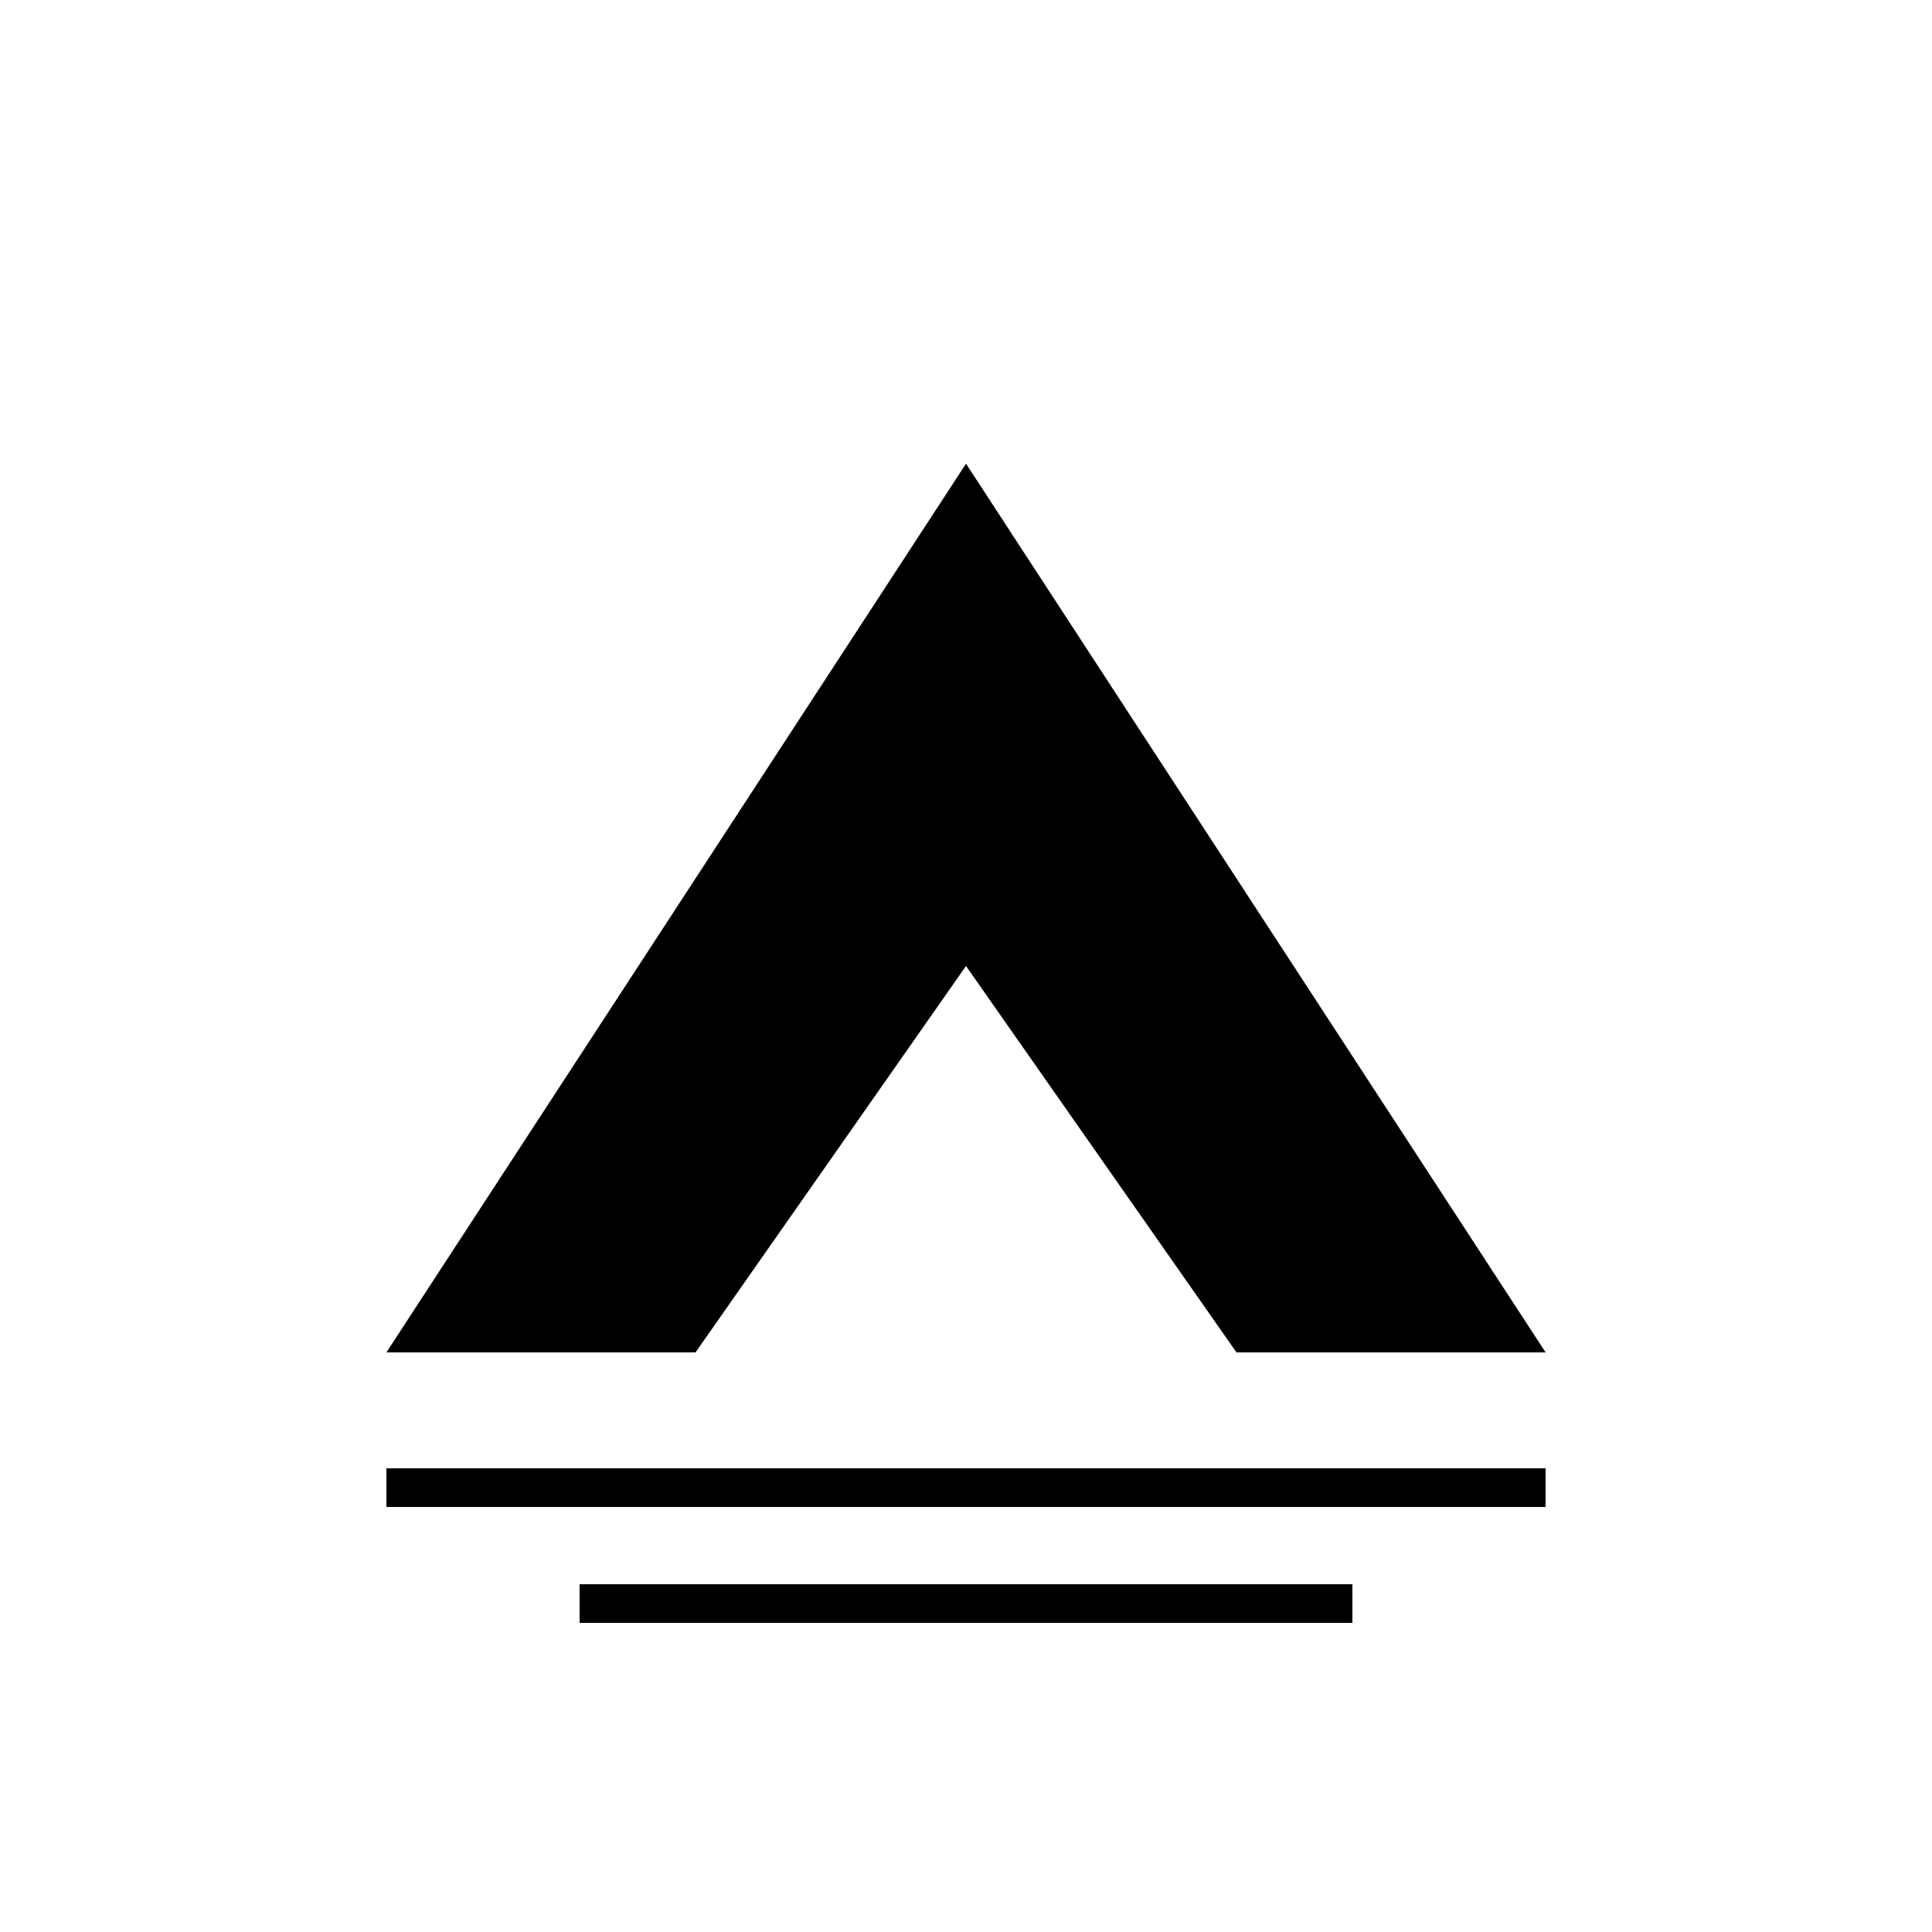 <?xml version="1.0" encoding="UTF-8" standalone="no"?>
<svg width="50" height="50" viewBox="0 0 50 50" xmlns="http://www.w3.org/2000/svg">
  <!-- Futuristic geometric travel logo -->
  <g fill="#000000">
    <!-- Dynamic angular shape -->
    <polygon points="10,35 25,12 40,35 32,35 25,25 18,35" />
    
    <!-- Horizontal lines suggesting speed/technology -->
    <rect x="10" y="38" width="30" height="1" />
    <rect x="15" y="41" width="20" height="1" />
  </g>
</svg> 